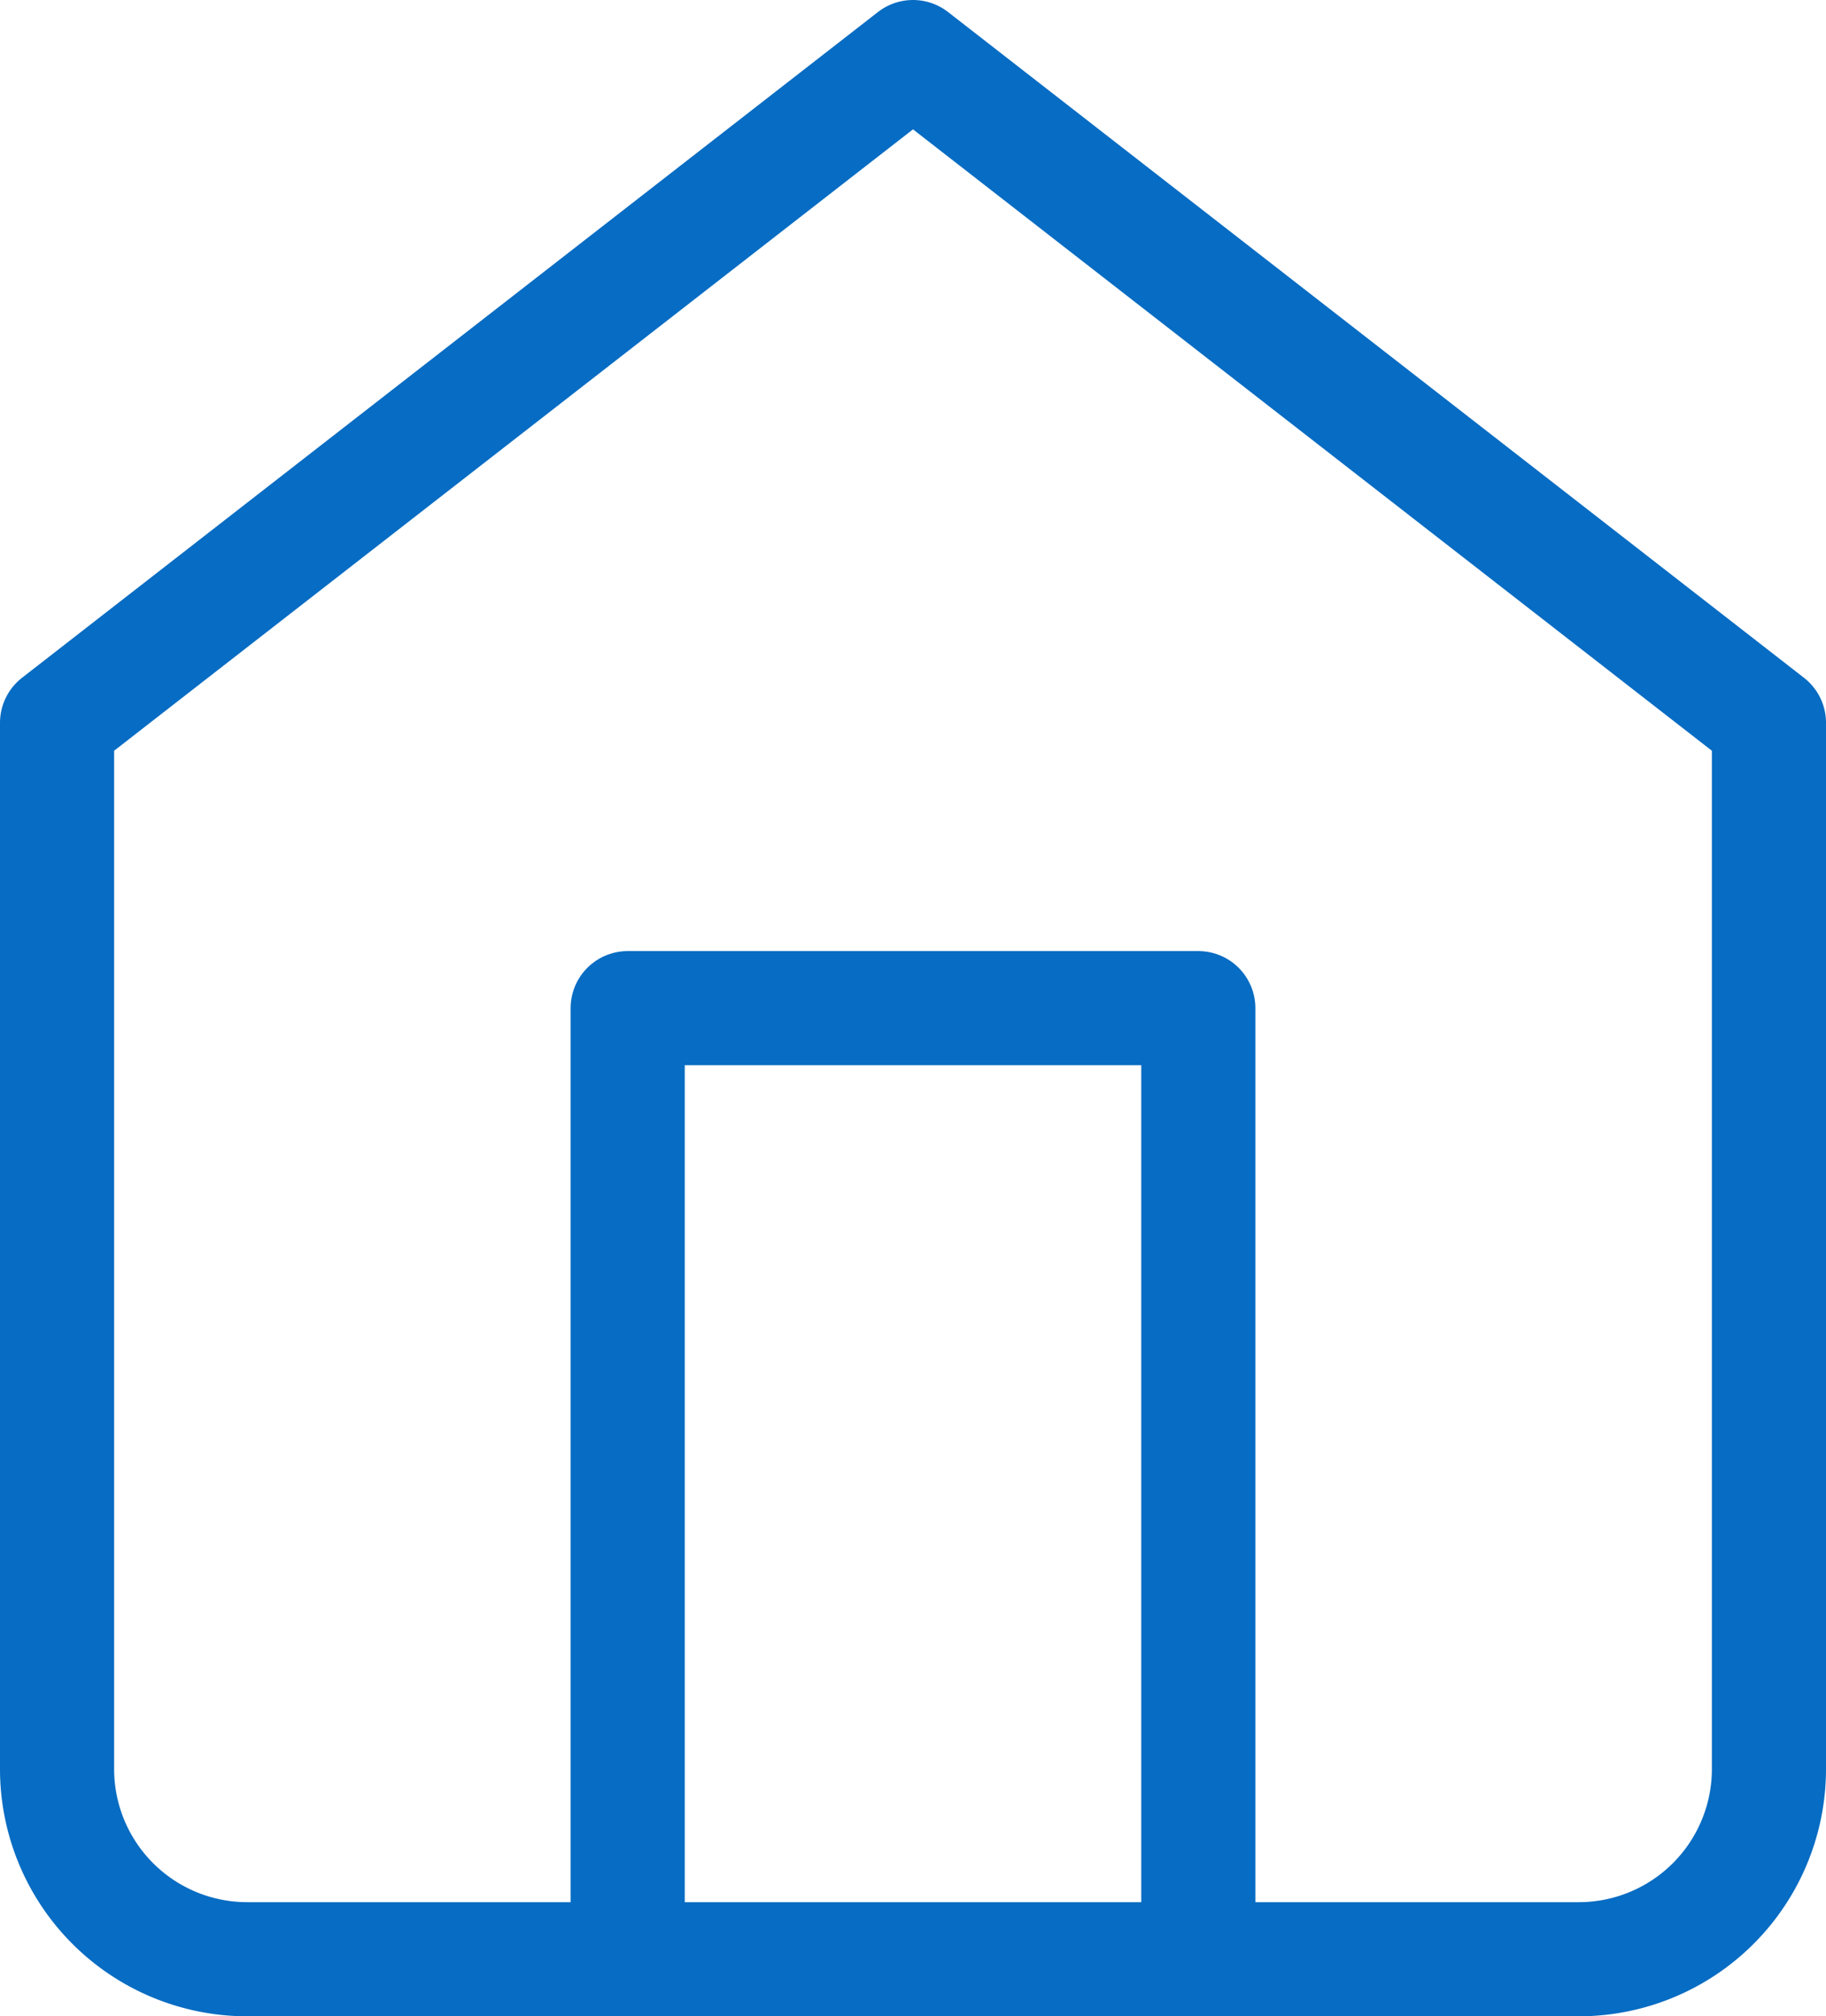 <svg xmlns="http://www.w3.org/2000/svg" width="24" height="26.5" viewBox="0 0 24 26.5">
  <g id="Icon_feather-home" data-name="Icon feather-home" transform="translate(0.75 0.75)">
    <path id="Path_1" data-name="Path 1" d="M4.5,11.75,15.75,3,27,11.75V25.5A2.5,2.5,0,0,1,24.5,28H7a2.5,2.5,0,0,1-2.5-2.5Z" transform="translate(-4.5 -3)" fill="none" stroke="#076cc3" stroke-linecap="round" stroke-linejoin="round" stroke-width="1.5"/>
    <path id="Path_2" data-name="Path 2" d="M13.5,30.5V18H21V30.5" transform="translate(-6 -5.5)" fill="none" stroke="#076cc3" stroke-linecap="round" stroke-linejoin="round" stroke-width="1.5"/>
  </g>
</svg>
